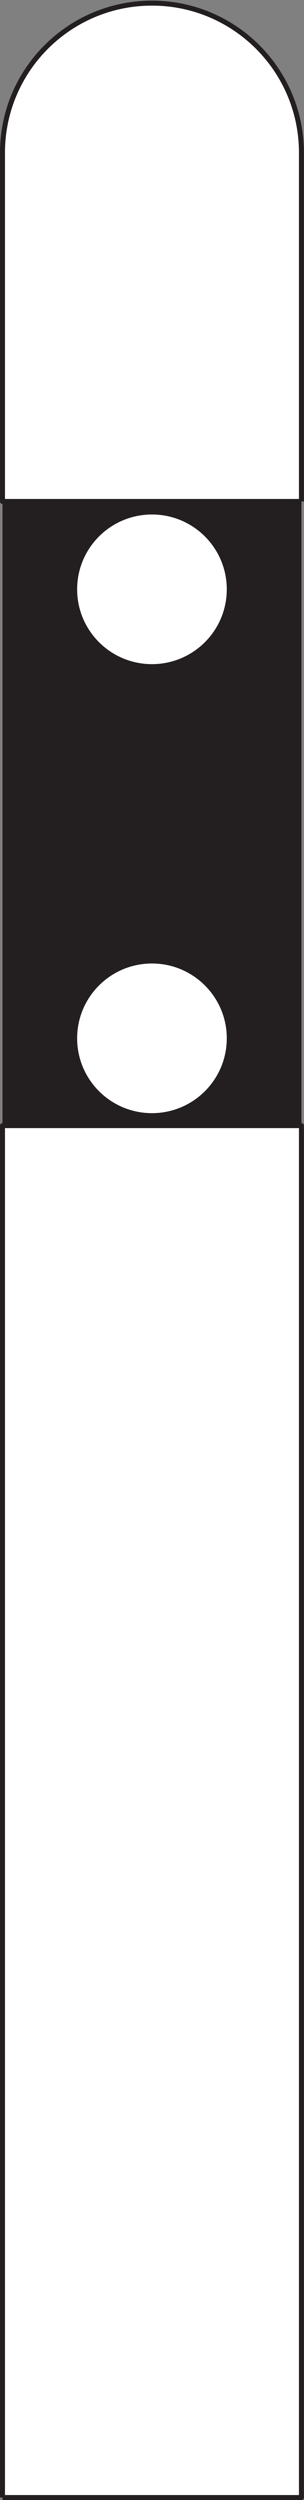 <?xml version="1.0" encoding="UTF-8" standalone="no"?>
<svg
   xmlns:dc="http://purl.org/dc/elements/1.1/"
   xmlns:cc="http://creativecommons.org/ns#"
   xmlns:rdf="http://www.w3.org/1999/02/22-rdf-syntax-ns#"
   xmlns:svg="http://www.w3.org/2000/svg"
   xmlns="http://www.w3.org/2000/svg"
   viewBox="0 0 23.053 189.36"
   height="189.36"
   width="23.053"
   xml:space="preserve"
   id="svg2"
   version="1.1"><rect x="0" y="0" width="23.053" height="189.36" fill="#808080" stroke="none"/><defs
     id="defs6" /><g
     transform="matrix(1.333,0,0,-1.333,0,189.36)"
     id="g10"><g
       transform="scale(0.1)"
       id="g12"><path
         id="path14"
         style="fill:#231f20;fill-opacity:1;fill-rule:nonzero;stroke:none"
         d="m 1.418,780.961 h 170.063 v 354.348 H 1.418 Z" /><path
         id="path16"
         style="fill:#ffffff;fill-opacity:1;fill-rule:nonzero;stroke:none"
         d="m 171.48,1135.62 v 198.12 c 0,46.98 -38.05,85.03 -85.035,85.03 v 0 0 0 c -46.977,0 -85.027,-38.05 -85.027,-85.03 v 0 -198.12 H 171.48 v 0" /><path
         id="path18"
         style="fill:none;stroke:#231f20;stroke-width:2.835;stroke-linecap:butt;stroke-linejoin:round;stroke-miterlimit:4;stroke-dasharray:none;stroke-opacity:1"
         d="m 171.48,1135.62 v 198.12 c 0,46.98 -38.05,85.03 -85.035,85.03 v 0 0 0 c -46.977,0 -85.027,-38.05 -85.027,-85.03 v 0 -198.12 H 171.48 v 0" /><path
         id="path20"
         style="fill:#ffffff;fill-opacity:1;fill-rule:nonzero;stroke:none"
         d="m 86.445,873.082 c 23.508,0 42.563,-19.039 42.563,-42.519 0,-23.489 -19.055,-42.52 -42.563,-42.52 -23.504,0 -42.559,19.031 -42.559,42.52 0,23.48 19.055,42.519 42.559,42.519 v 0" /><path
         id="path22"
         style="fill:#ffffff;fill-opacity:1;fill-rule:nonzero;stroke:none"
         d="m 86.445,1128.21 c 23.508,0 42.563,-19.03 42.563,-42.51 0,-23.49 -19.055,-42.52 -42.563,-42.52 -23.504,0 -42.559,19.03 -42.559,42.52 0,23.48 19.055,42.51 42.559,42.51 v 0" /><path
         id="path24"
         style="fill:#ffffff;fill-opacity:1;fill-rule:nonzero;stroke:none"
         d="m 1.418,1.418 h 170.063 v 779.543 H 1.418 Z" /><path
         id="path26"
         style="fill:none;stroke:#231f20;stroke-width:2.835;stroke-linecap:butt;stroke-linejoin:round;stroke-miterlimit:4;stroke-dasharray:none;stroke-opacity:1"
         d="M 1.418,1.418 H 171.48 V 780.961 H 1.418 V 1.418" /></g></g></svg>